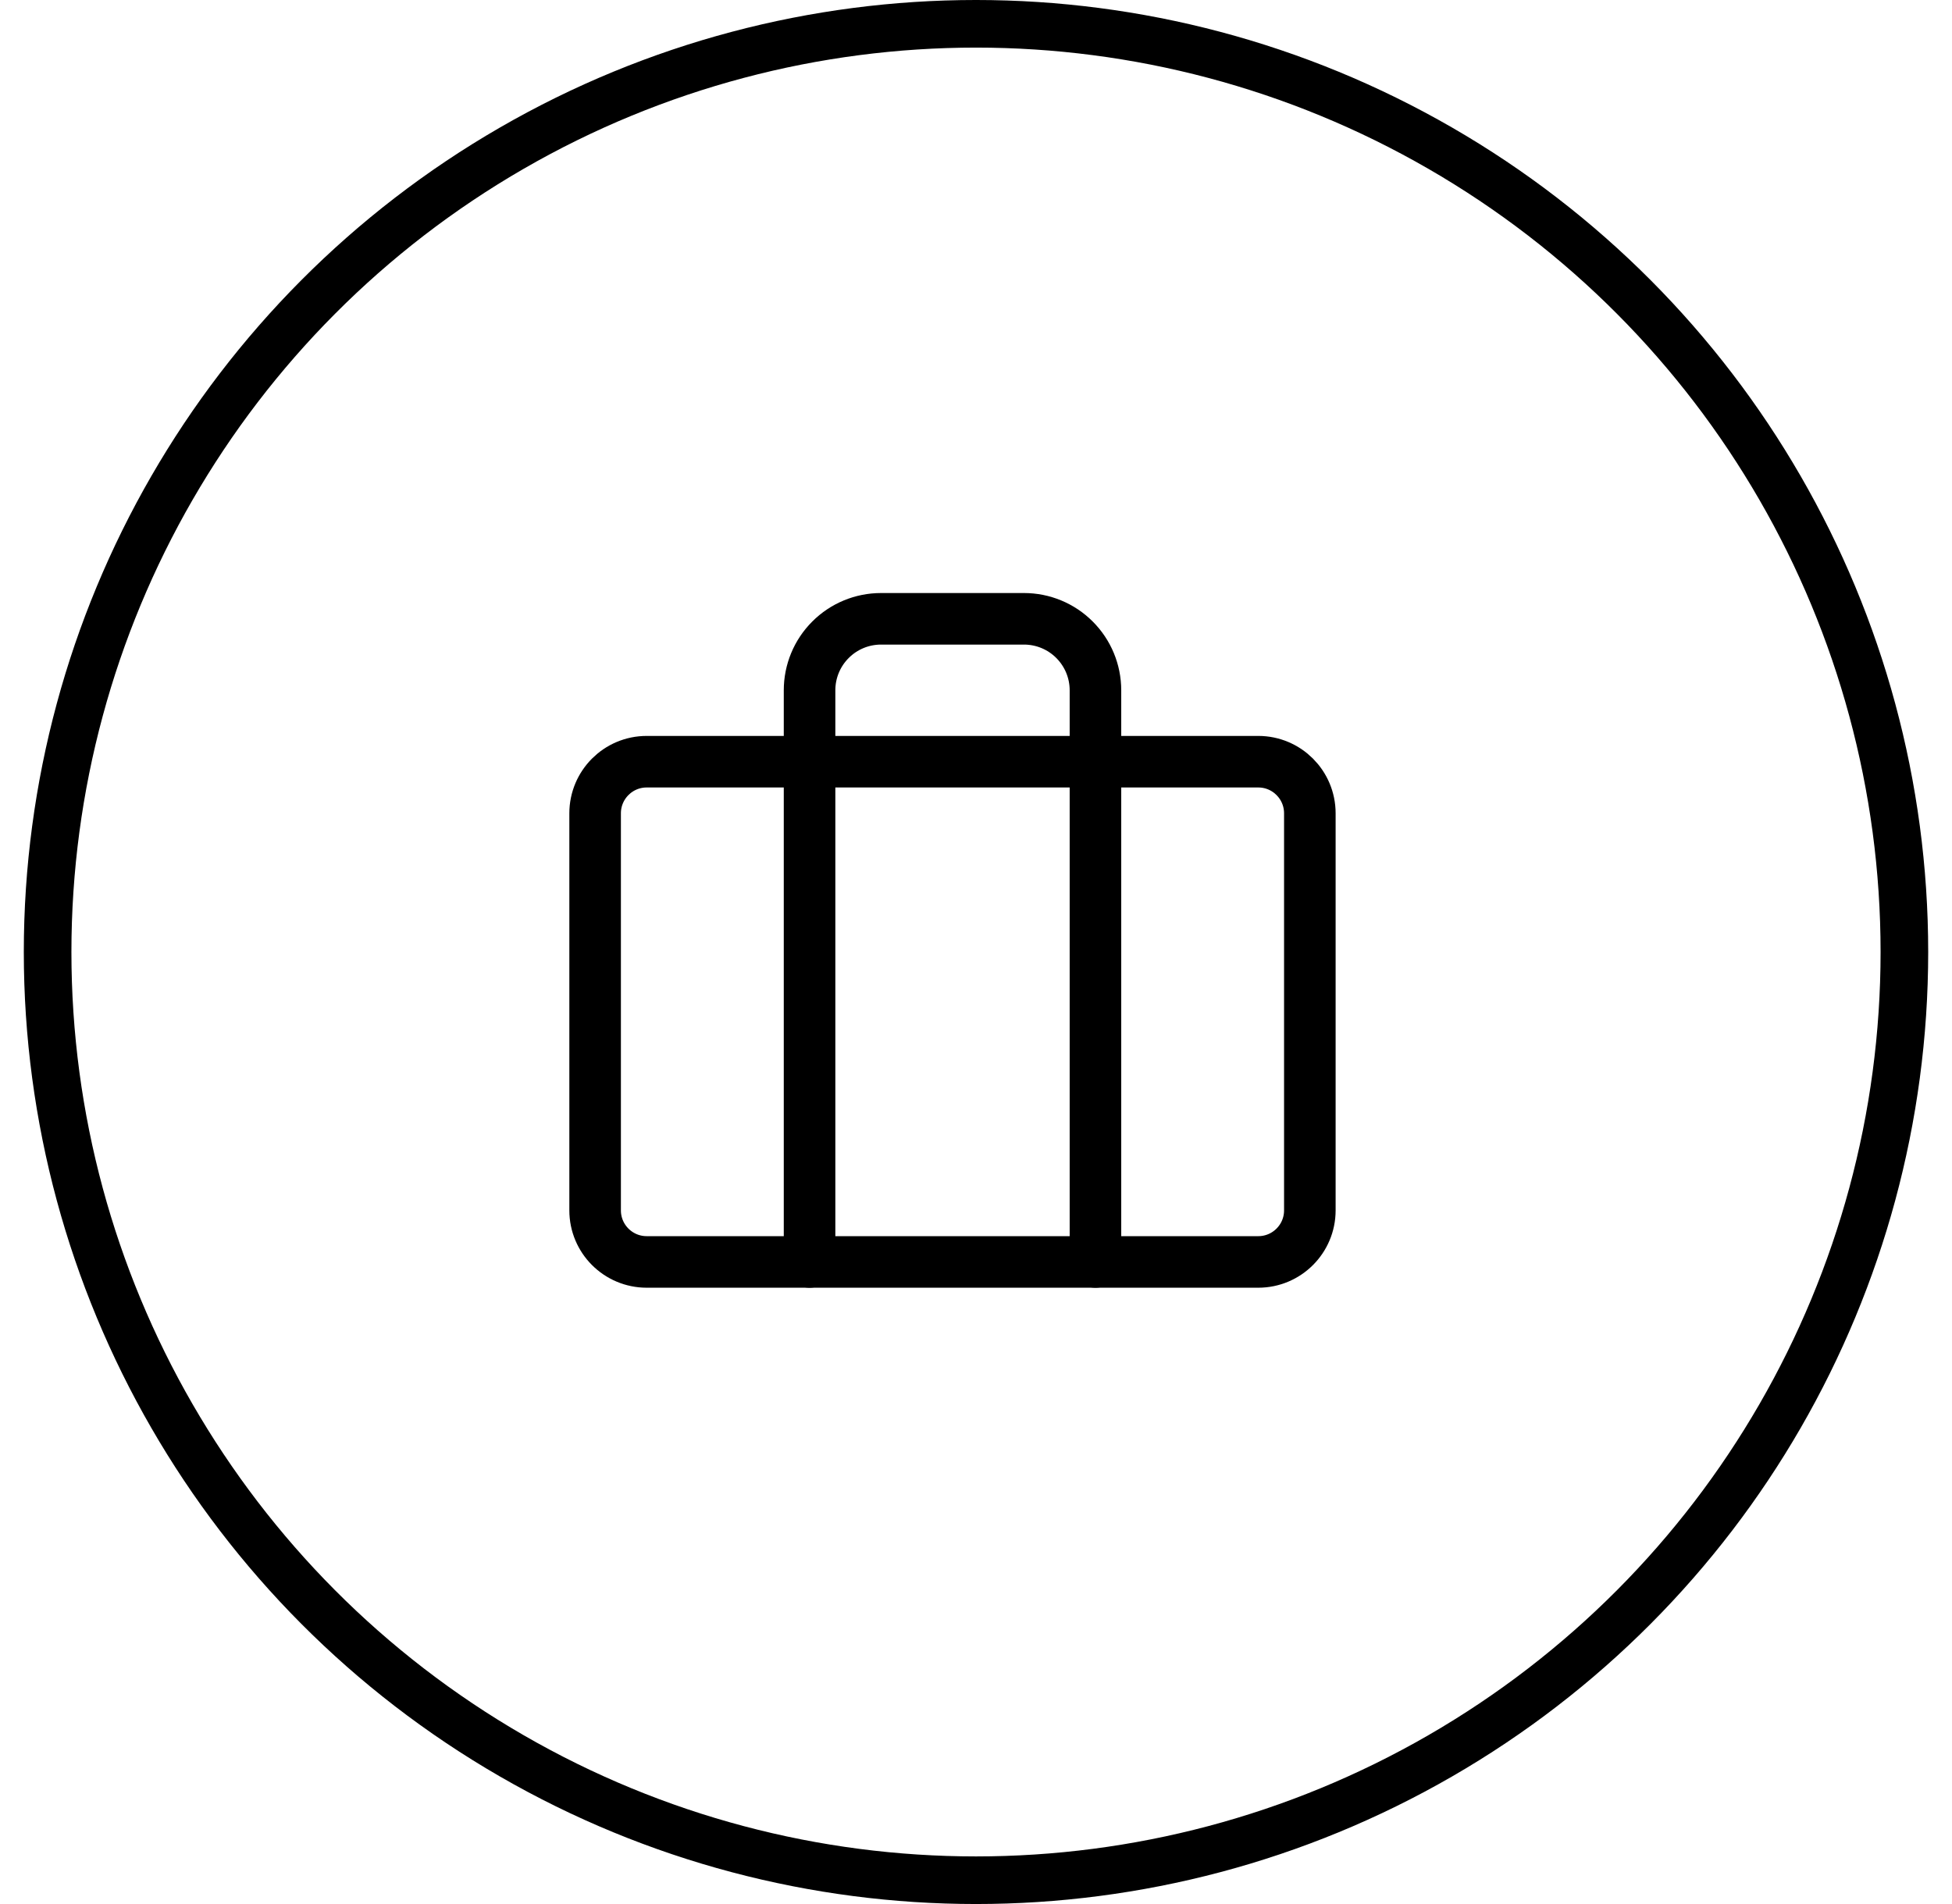 <svg width="41" height="40" viewBox="0 0 41 40" fill="none" xmlns="http://www.w3.org/2000/svg">
<circle cx="20.5" cy="20" r="19.5" stroke="black"/>
<path d="M26.429 16.002H13.583C12.985 16.002 12.5 16.488 12.5 17.086V25.428C12.5 26.026 12.985 26.511 13.583 26.511H26.429C27.027 26.511 27.512 26.026 27.512 25.428V17.086C27.512 16.488 27.027 16.002 26.429 16.002Z" stroke="black" stroke-width="1.083" stroke-linecap="round" stroke-linejoin="round"/>
<path d="M23.009 26.511V14.502C23.009 14.103 22.851 13.722 22.569 13.44C22.288 13.158 21.906 13 21.508 13H18.505C18.107 13 17.725 13.158 17.444 13.44C17.162 13.721 17.004 14.103 17.004 14.502V26.511" stroke="black" stroke-width="1.083" stroke-linecap="round" stroke-linejoin="round"/>
</svg>
